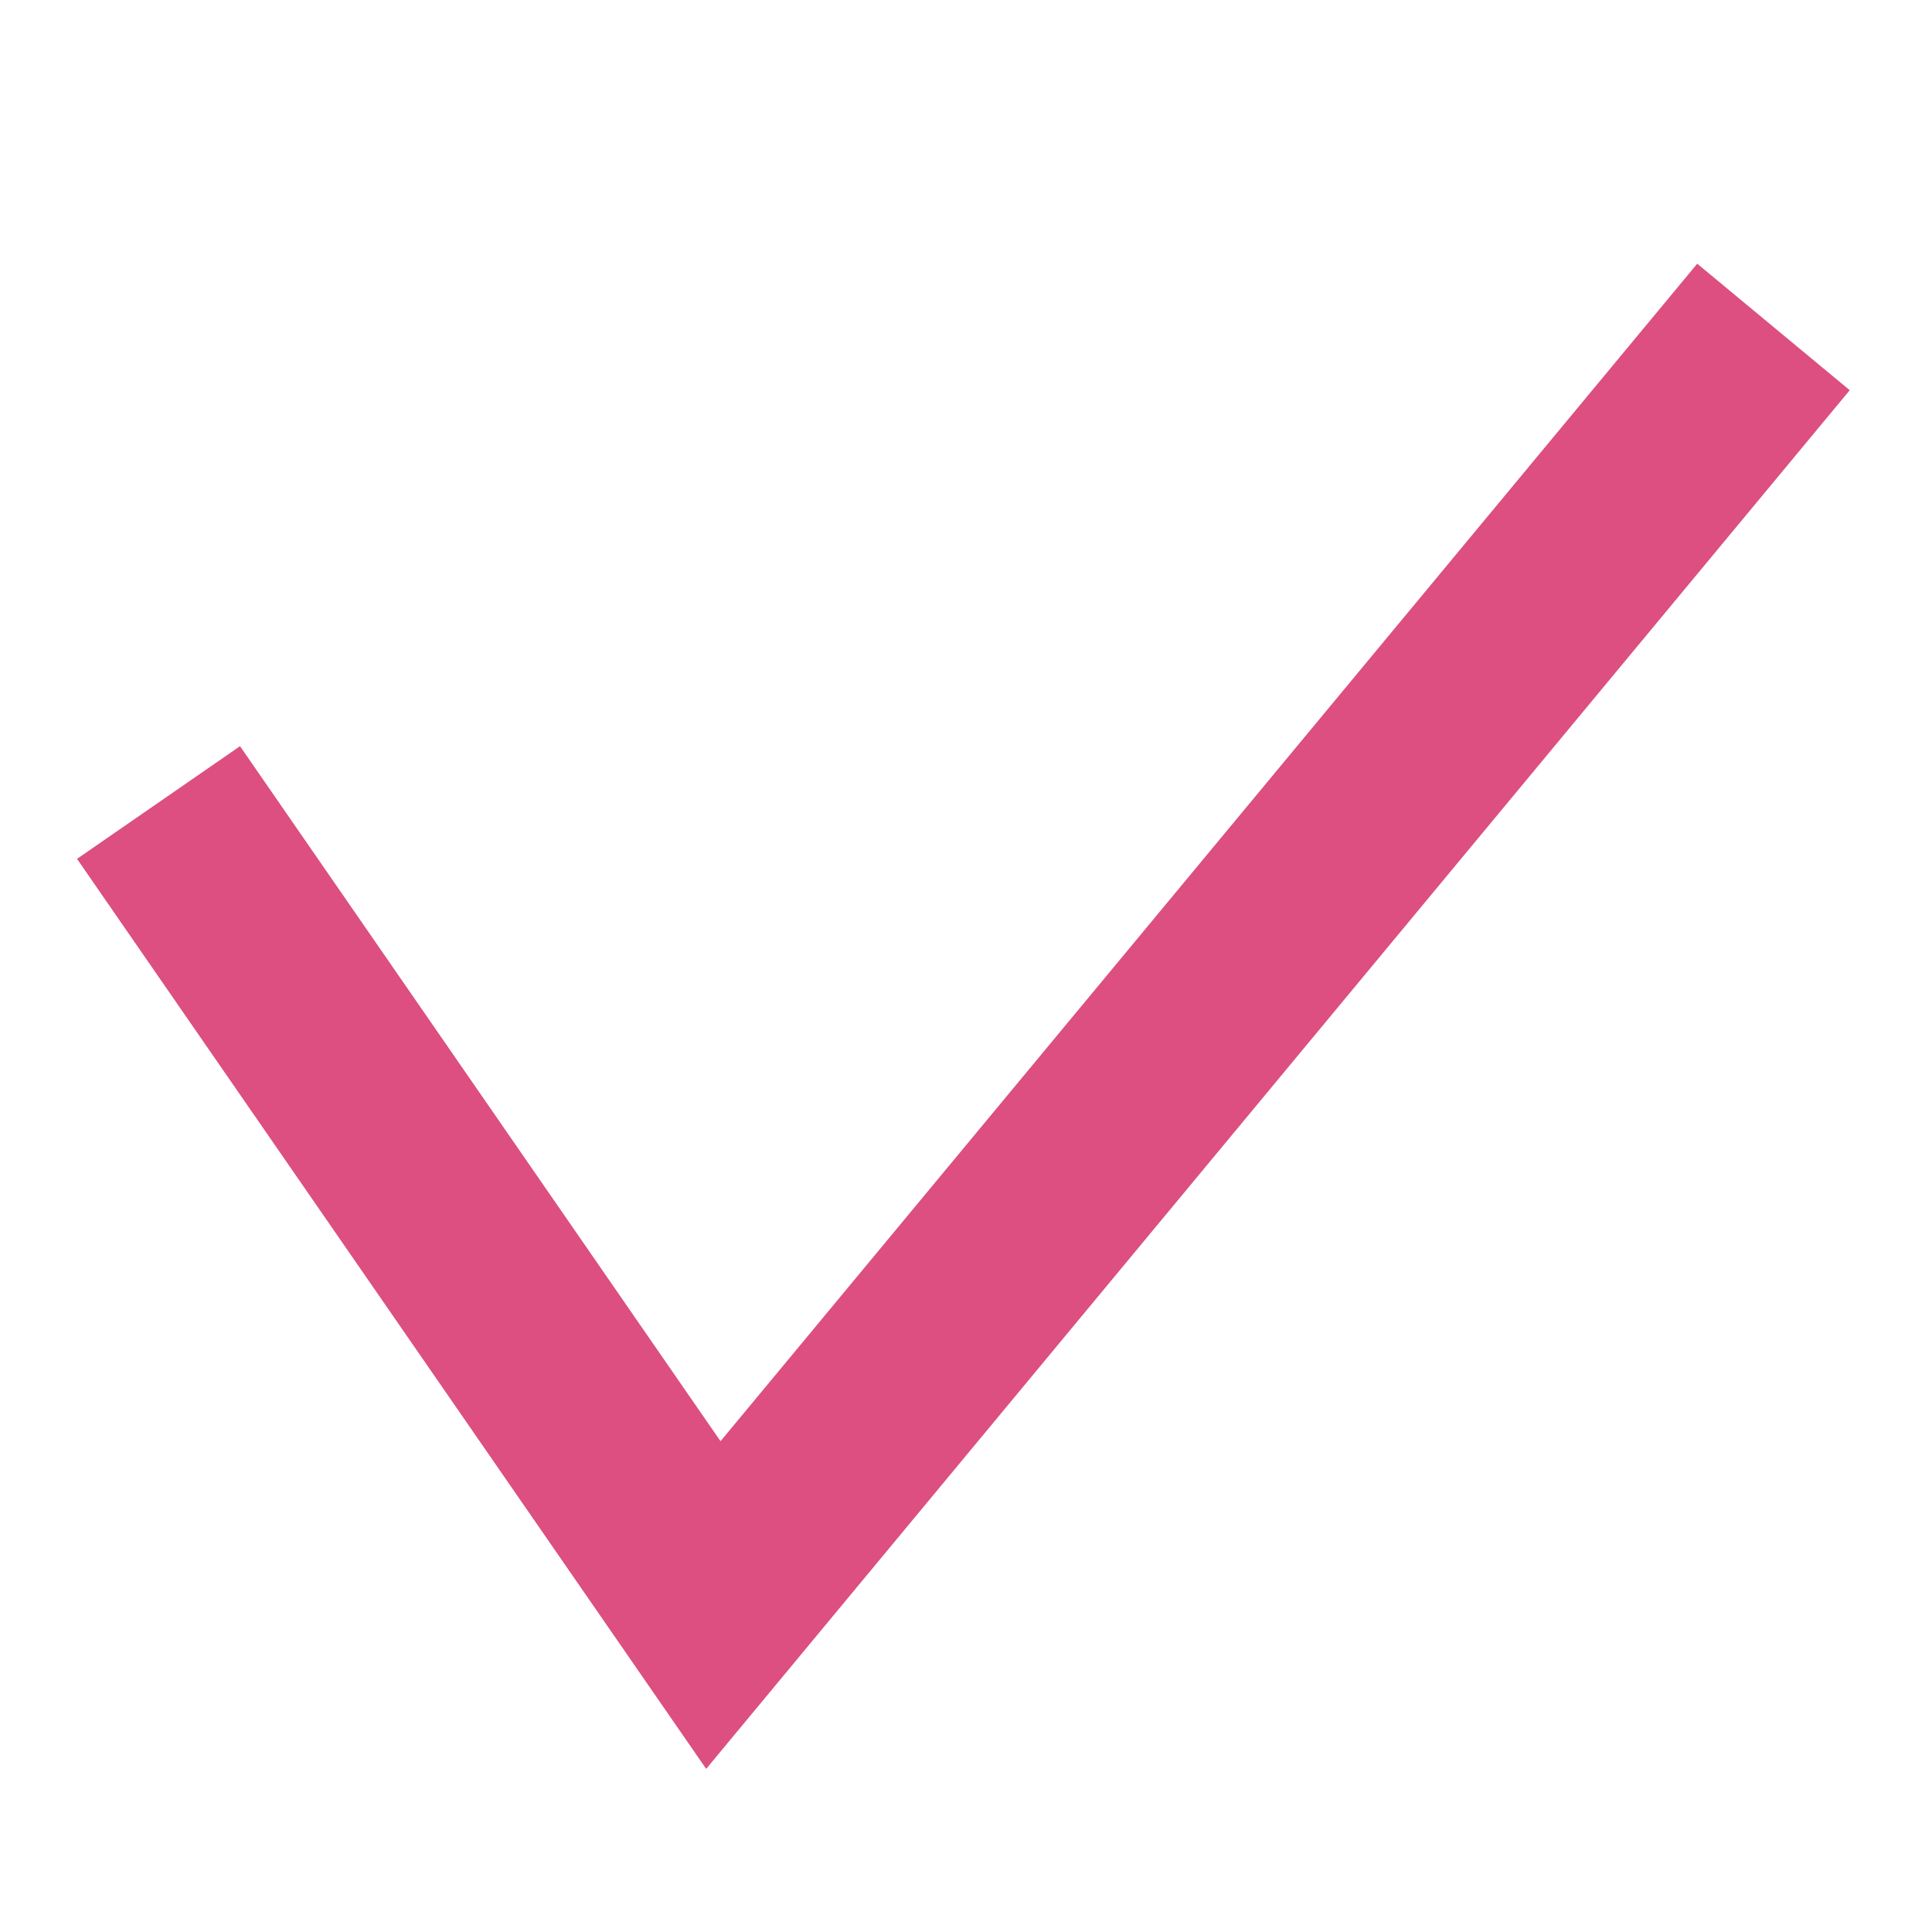 <?xml version="1.0" encoding="utf-8"?>
<!-- Generator: Adobe Illustrator 19.0.0, SVG Export Plug-In . SVG Version: 6.00 Build 0)  -->
<svg version="1.1" id="圖層_1" xmlns="http://www.w3.org/2000/svg" xmlns:xlink="http://www.w3.org/1999/xlink" x="0px" y="0px"
	 viewBox="0 2.5 19.5 19.5" style="enable-background:new 0 2.5 19.5 19.5;" xml:space="preserve">
<style type="text/css">
	.st0{fill:none;stroke:#DC4F80;stroke-width:2;stroke-miterlimit:10;}
</style>
<polyline id="XMLID_56_" class="st0" points="1.6,10.6 7.2,18.7 17.9,5.8 "/>
</svg>
